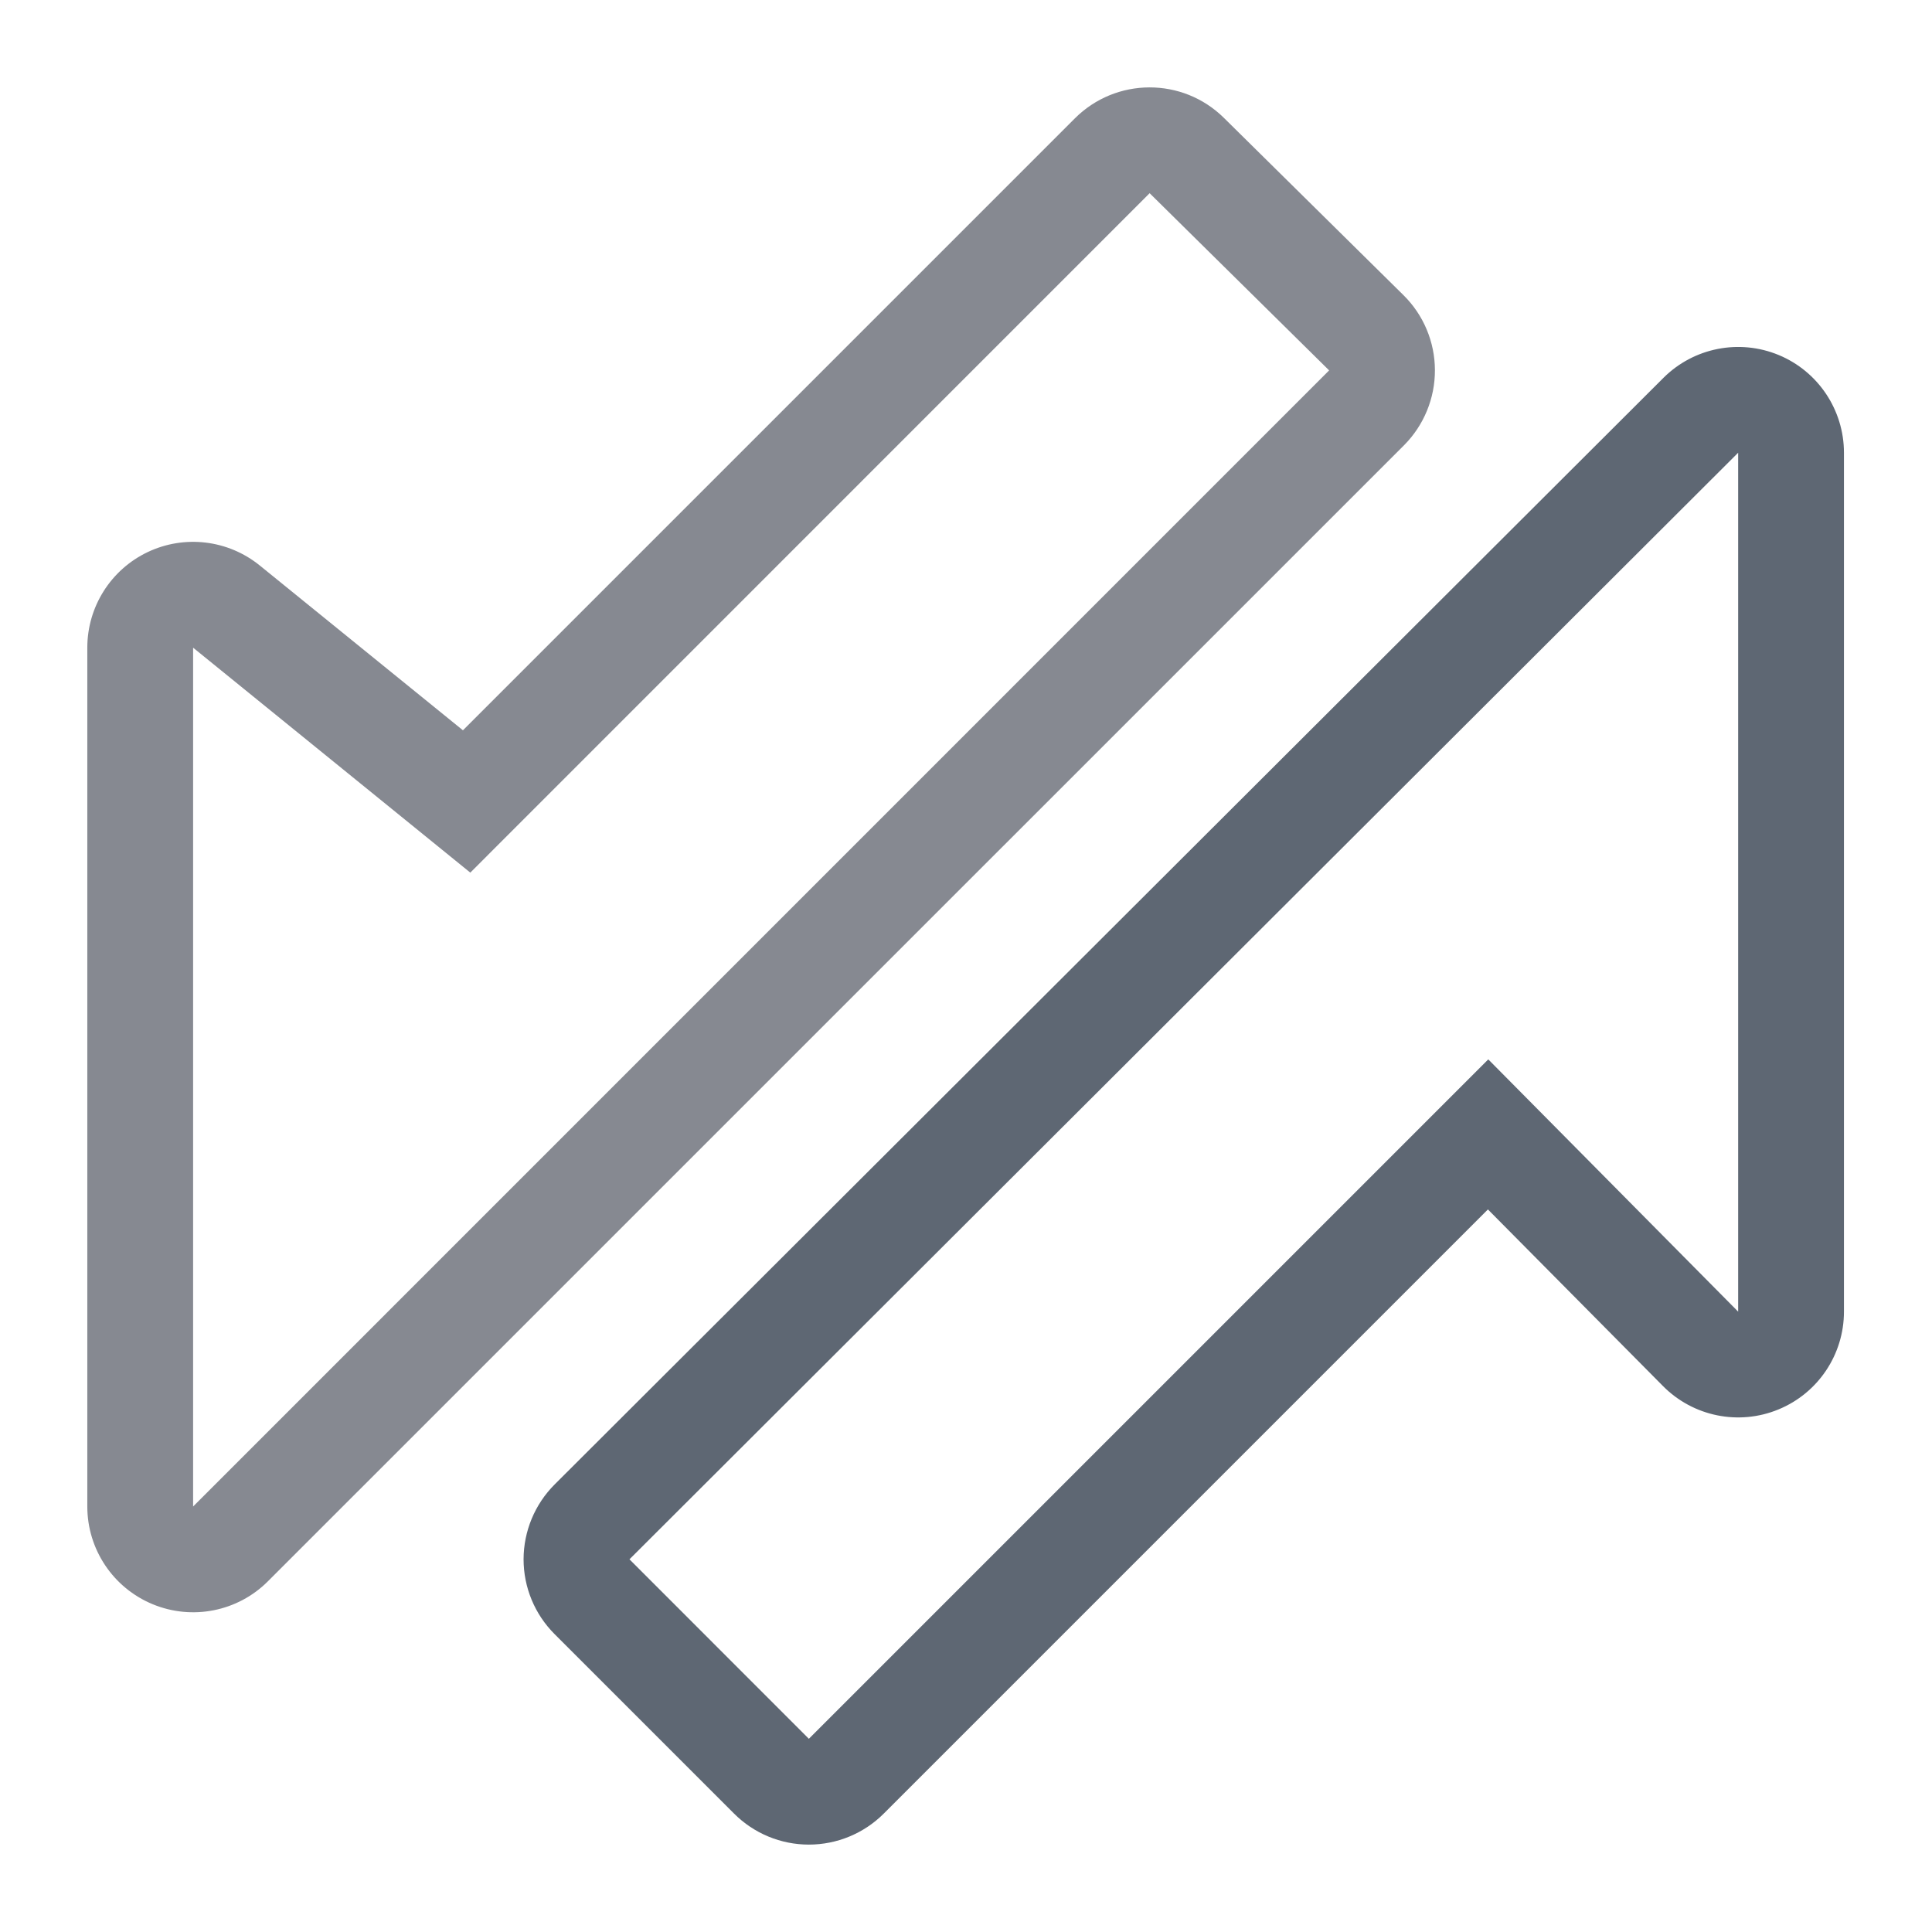 <svg width="21" height="21" viewBox="0 0 21 21" fill="none" xmlns="http://www.w3.org/2000/svg">
<g clip-path="url(#clip0_6156_15395)">
<path fill-rule="evenodd" clip-rule="evenodd" d="M15.597 4.023C15.598 4.329 15.477 4.623 15.261 4.84L2.912 17.188C2.584 17.517 2.089 17.615 1.659 17.437C1.229 17.259 0.949 16.84 0.949 16.375V7.04C0.949 6.596 1.204 6.192 1.605 6.001C2.005 5.811 2.479 5.867 2.824 6.147L5.032 7.938L11.683 1.287C12.13 0.84 12.854 0.837 13.304 1.282L15.255 3.208C15.473 3.423 15.596 3.716 15.597 4.023ZM5.112 9.485L12.496 2.1L14.447 4.026L2.099 16.375V7.04L5.112 9.485Z" fill="#868991"/>
<path fill-rule="evenodd" clip-rule="evenodd" d="M5.691 16.948C5.692 16.643 5.813 16.351 6.029 16.135L18.081 4.107C18.41 3.779 18.904 3.681 19.334 3.859C19.763 4.037 20.043 4.457 20.043 4.921V14.257C20.043 14.723 19.762 15.143 19.331 15.32C18.9 15.498 18.404 15.397 18.076 15.066L16.173 13.146L9.606 19.713C9.39 19.929 9.097 20.05 8.792 20.05C8.487 20.05 8.195 19.929 7.979 19.713L6.028 17.762C5.812 17.546 5.691 17.254 5.691 16.948ZM16.177 11.515L18.893 14.257V4.921L6.842 16.949L8.792 18.9L16.177 11.515Z" fill="#5E6773"/>
</g>
<defs>
<clipPath id="clip0_6156_15395">
<rect width="21" height="21" fill="white"/>
</clipPath>
</defs>
</svg>
